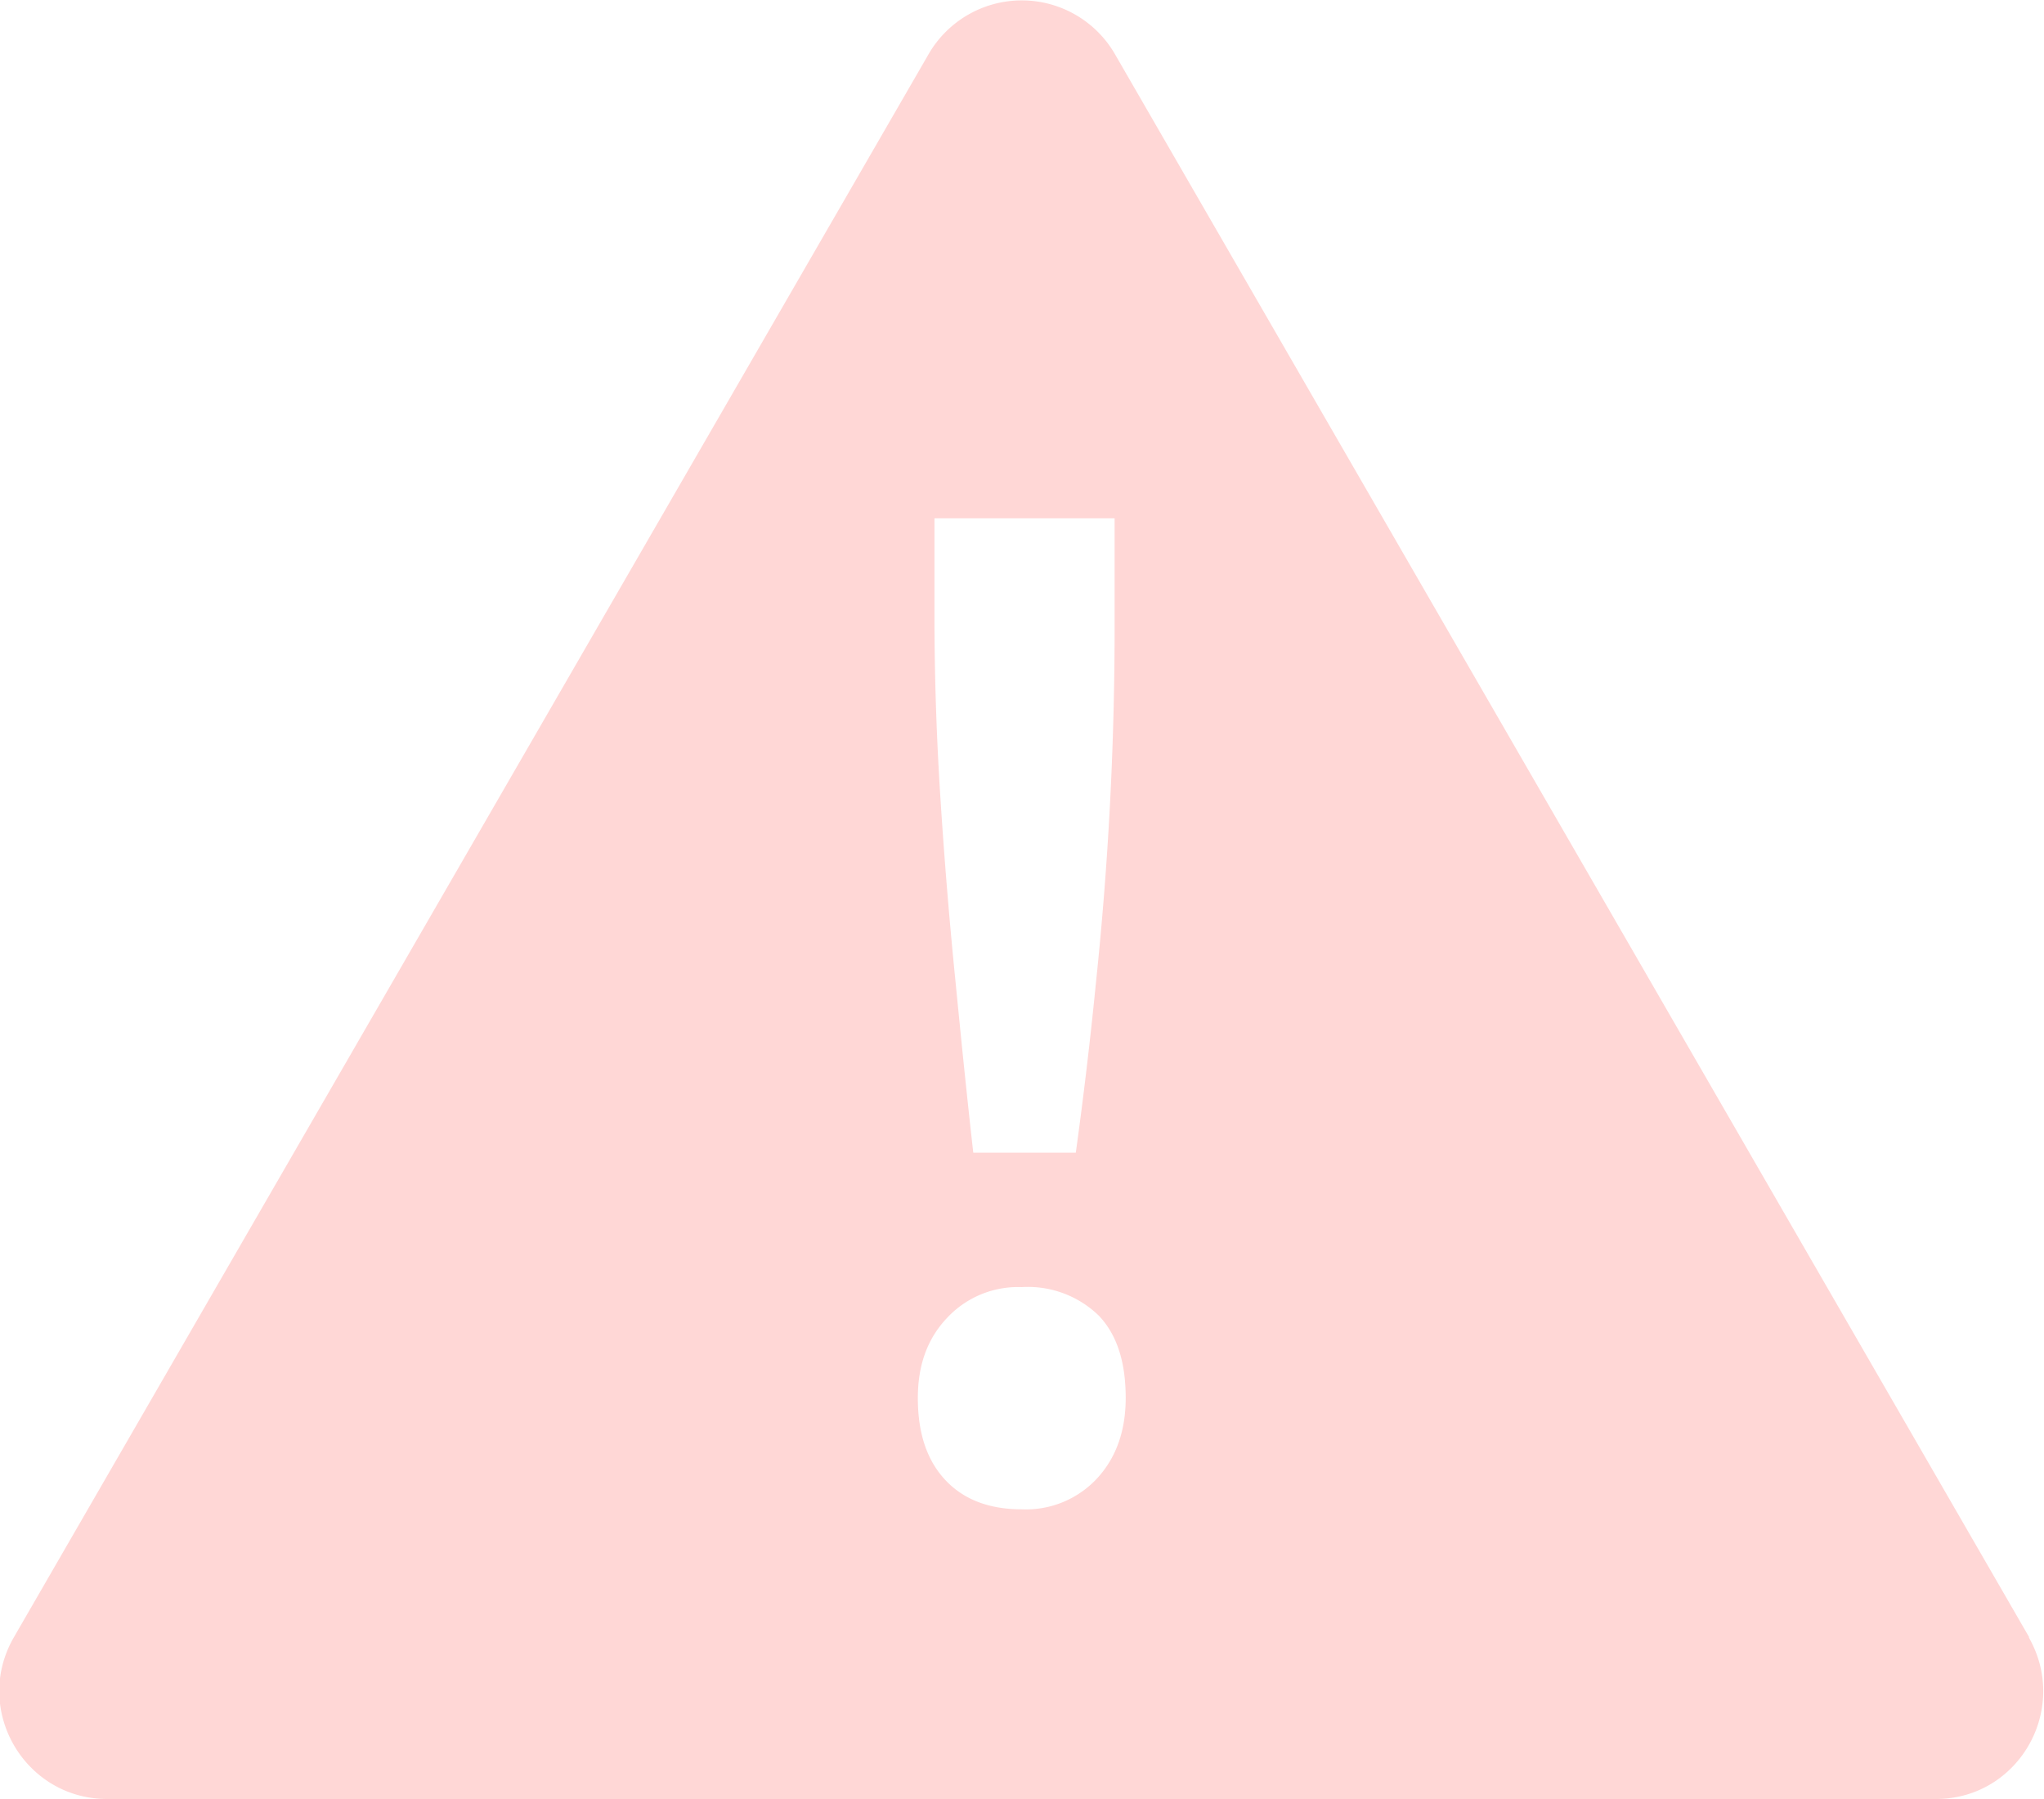 <svg xmlns="http://www.w3.org/2000/svg" viewBox="0 0 442.5 389.4"><path fill="#ff3735" d="m439.3 354.4-198-342.8a23.3 23.3 0 0 0-40.2 0L3 354.4c-9 15.6 2.3 35 20.2 35h395.9c17.9 0 29-19.4 20.1-35Zm-237-242.2h39V134a737.2 737.2 0 0 1-4 78.3 965.6 965.6 0 0 1-4.4 37.2h-22.2c-1.4-12.4-2.7-25.3-4-38.6a1091 1091 0 0 1-3.2-39.6 614 614 0 0 1-1.2-37.4v-21.8Zm35.3 207.7a21 21 0 0 1-16.4 6.8c-7.2 0-12.7-2.2-16.6-6.4s-5.9-10-5.9-17.7c0-7 2-12.7 6.2-17.2a21 21 0 0 1 16.3-6.8 22 22 0 0 1 16.7 6.2c3.9 4.1 5.8 10 5.8 17.8 0 7-2 12.8-6.1 17.3Z" opacity=".2"/></svg>